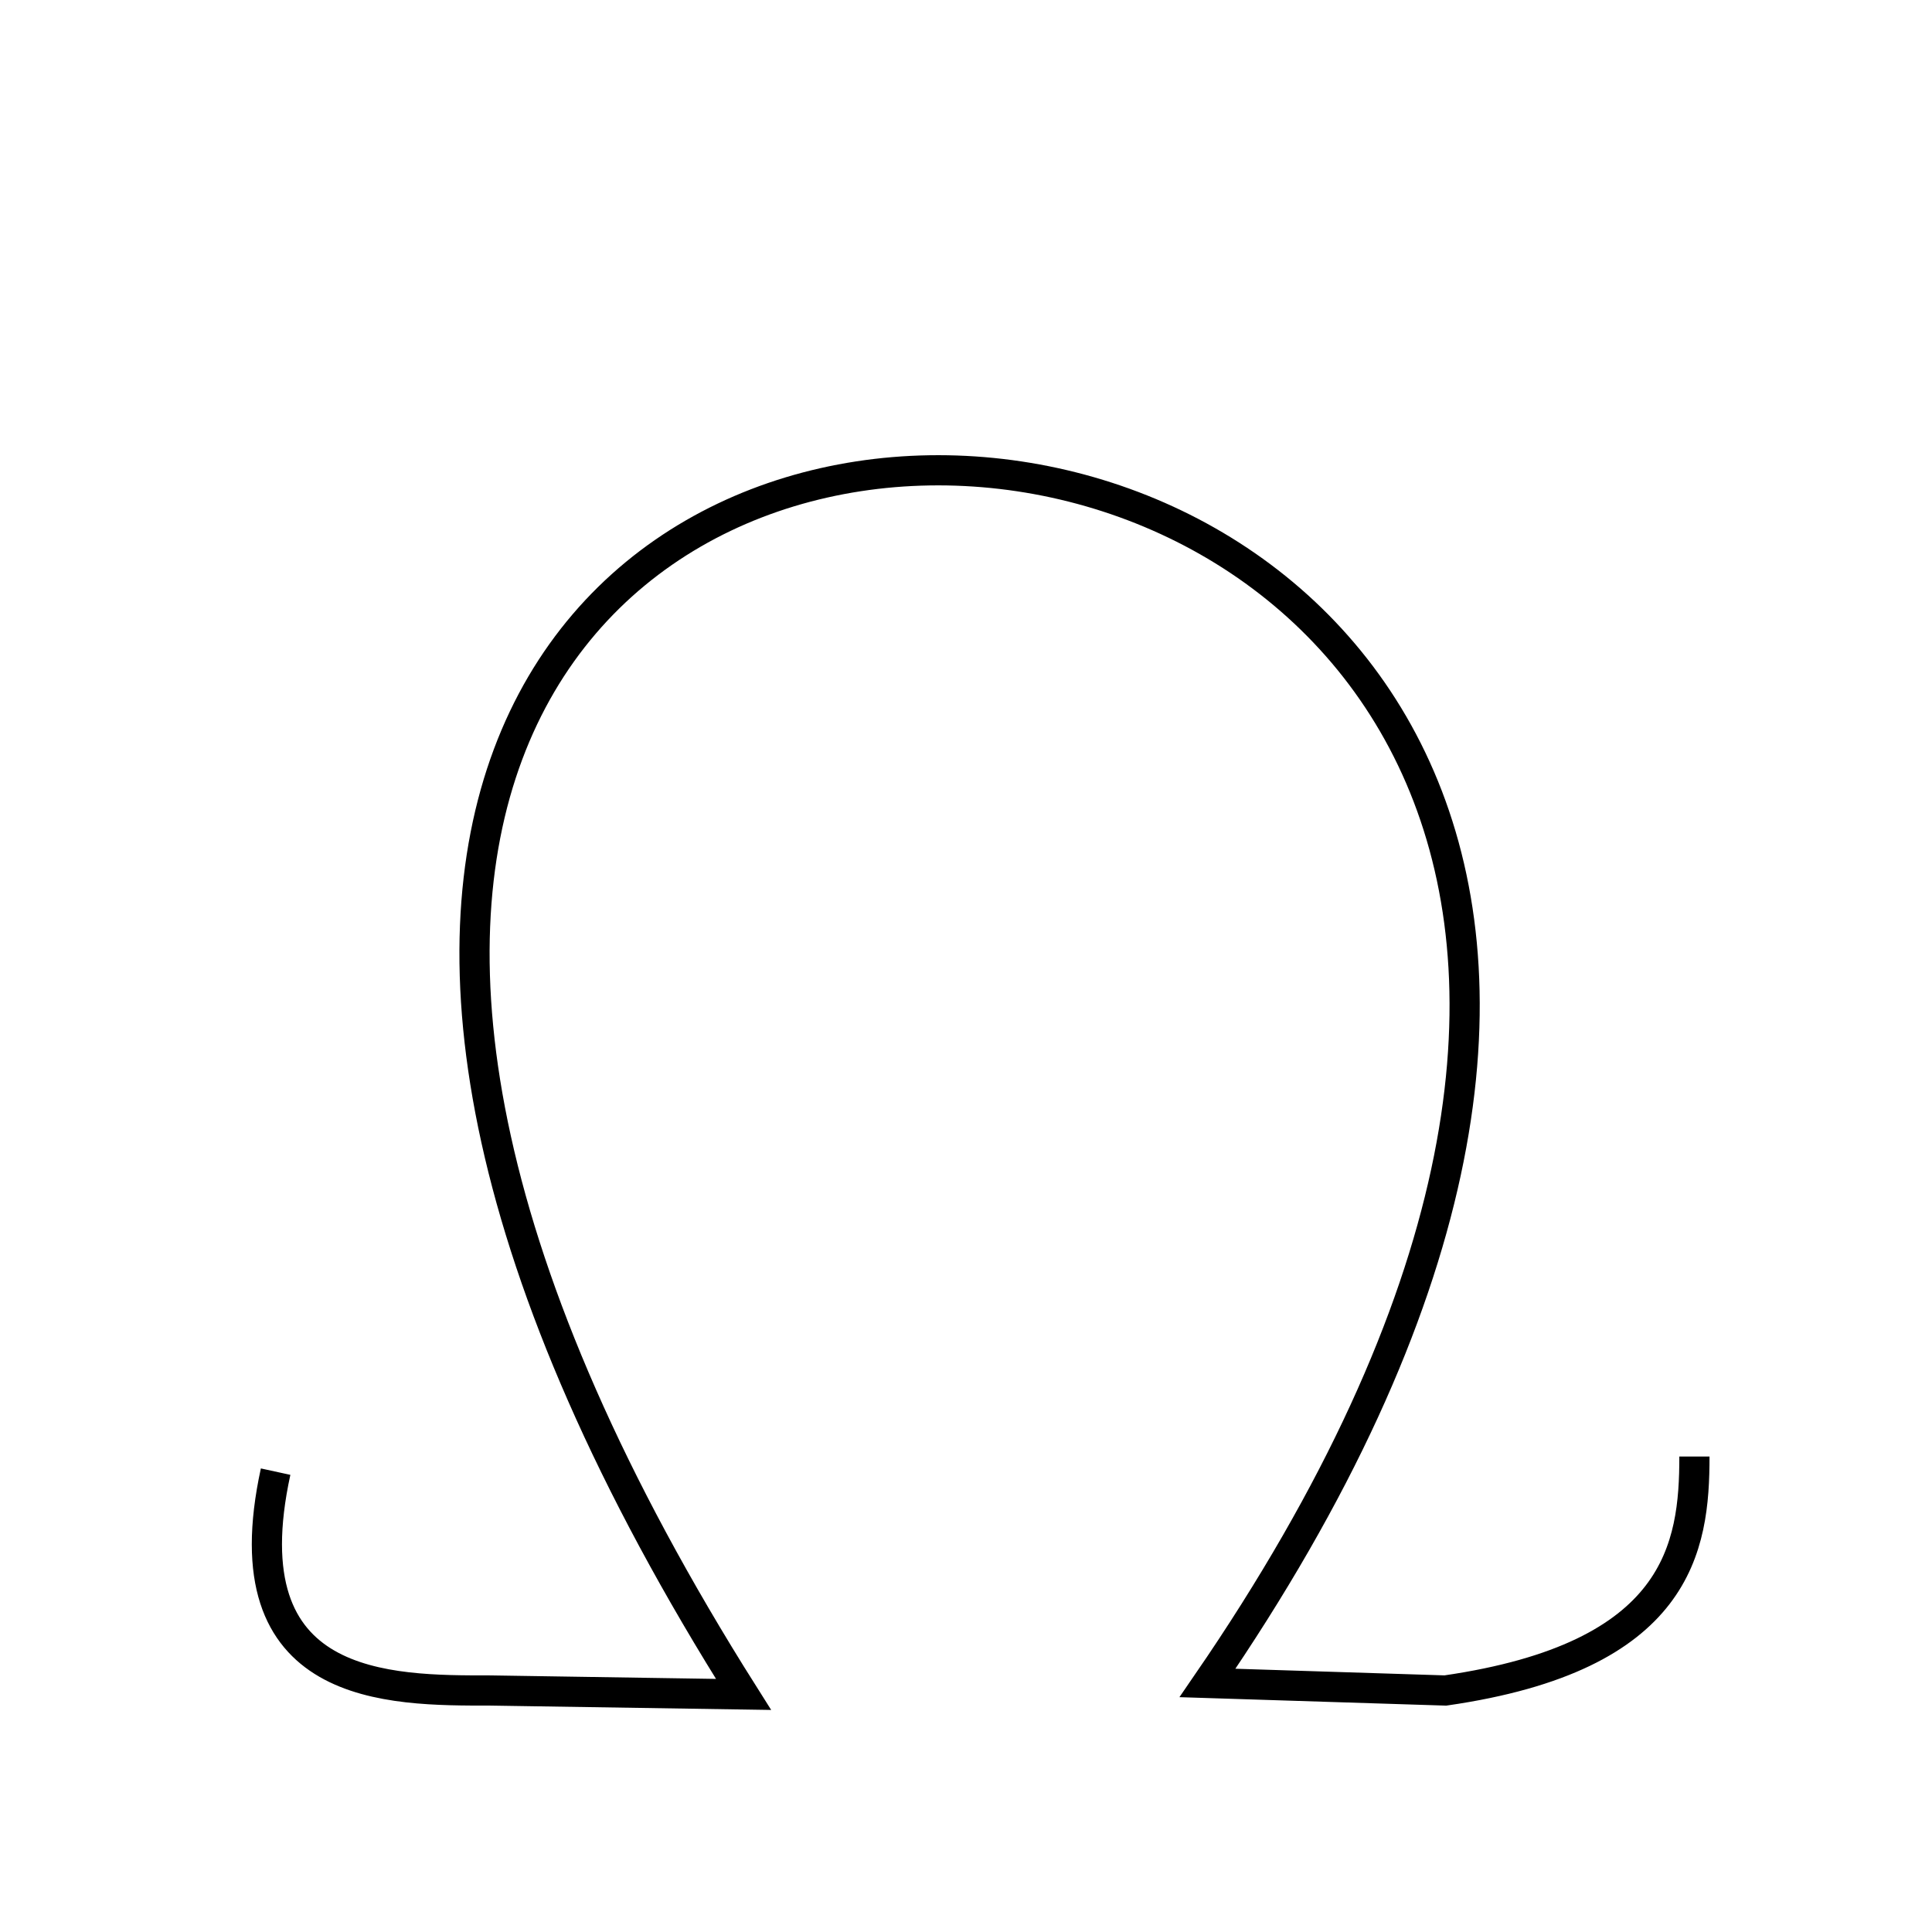 <?xml version="1.0" encoding="UTF-8" standalone="no"?>
<!DOCTYPE svg PUBLIC "-//W3C//DTD SVG 20010904//EN"
              "http://www.w3.org/TR/2001/REC-SVG-20010904/DTD/svg10.dtd">

<svg xmlns="http://www.w3.org/2000/svg"
     width="0.213in" height="0.213in"
     viewBox="0 0 64 64">
  <path id="Omega-upper"
        fill="none" stroke="black" stroke-width="1"
        d="M 9.13,48.75
           C 7.54,56.05 12.88,56.00 16.25,56.00
             16.25,56.00 24.63,56.13 24.63,56.13
             -11.20,-0.58 74.93,4.89 40.00,55.75
             40.00,55.75 47.88,56.00 47.88,56.00
             55.63,54.88 56.13,51.25 56.13,48.25" />
</svg>
